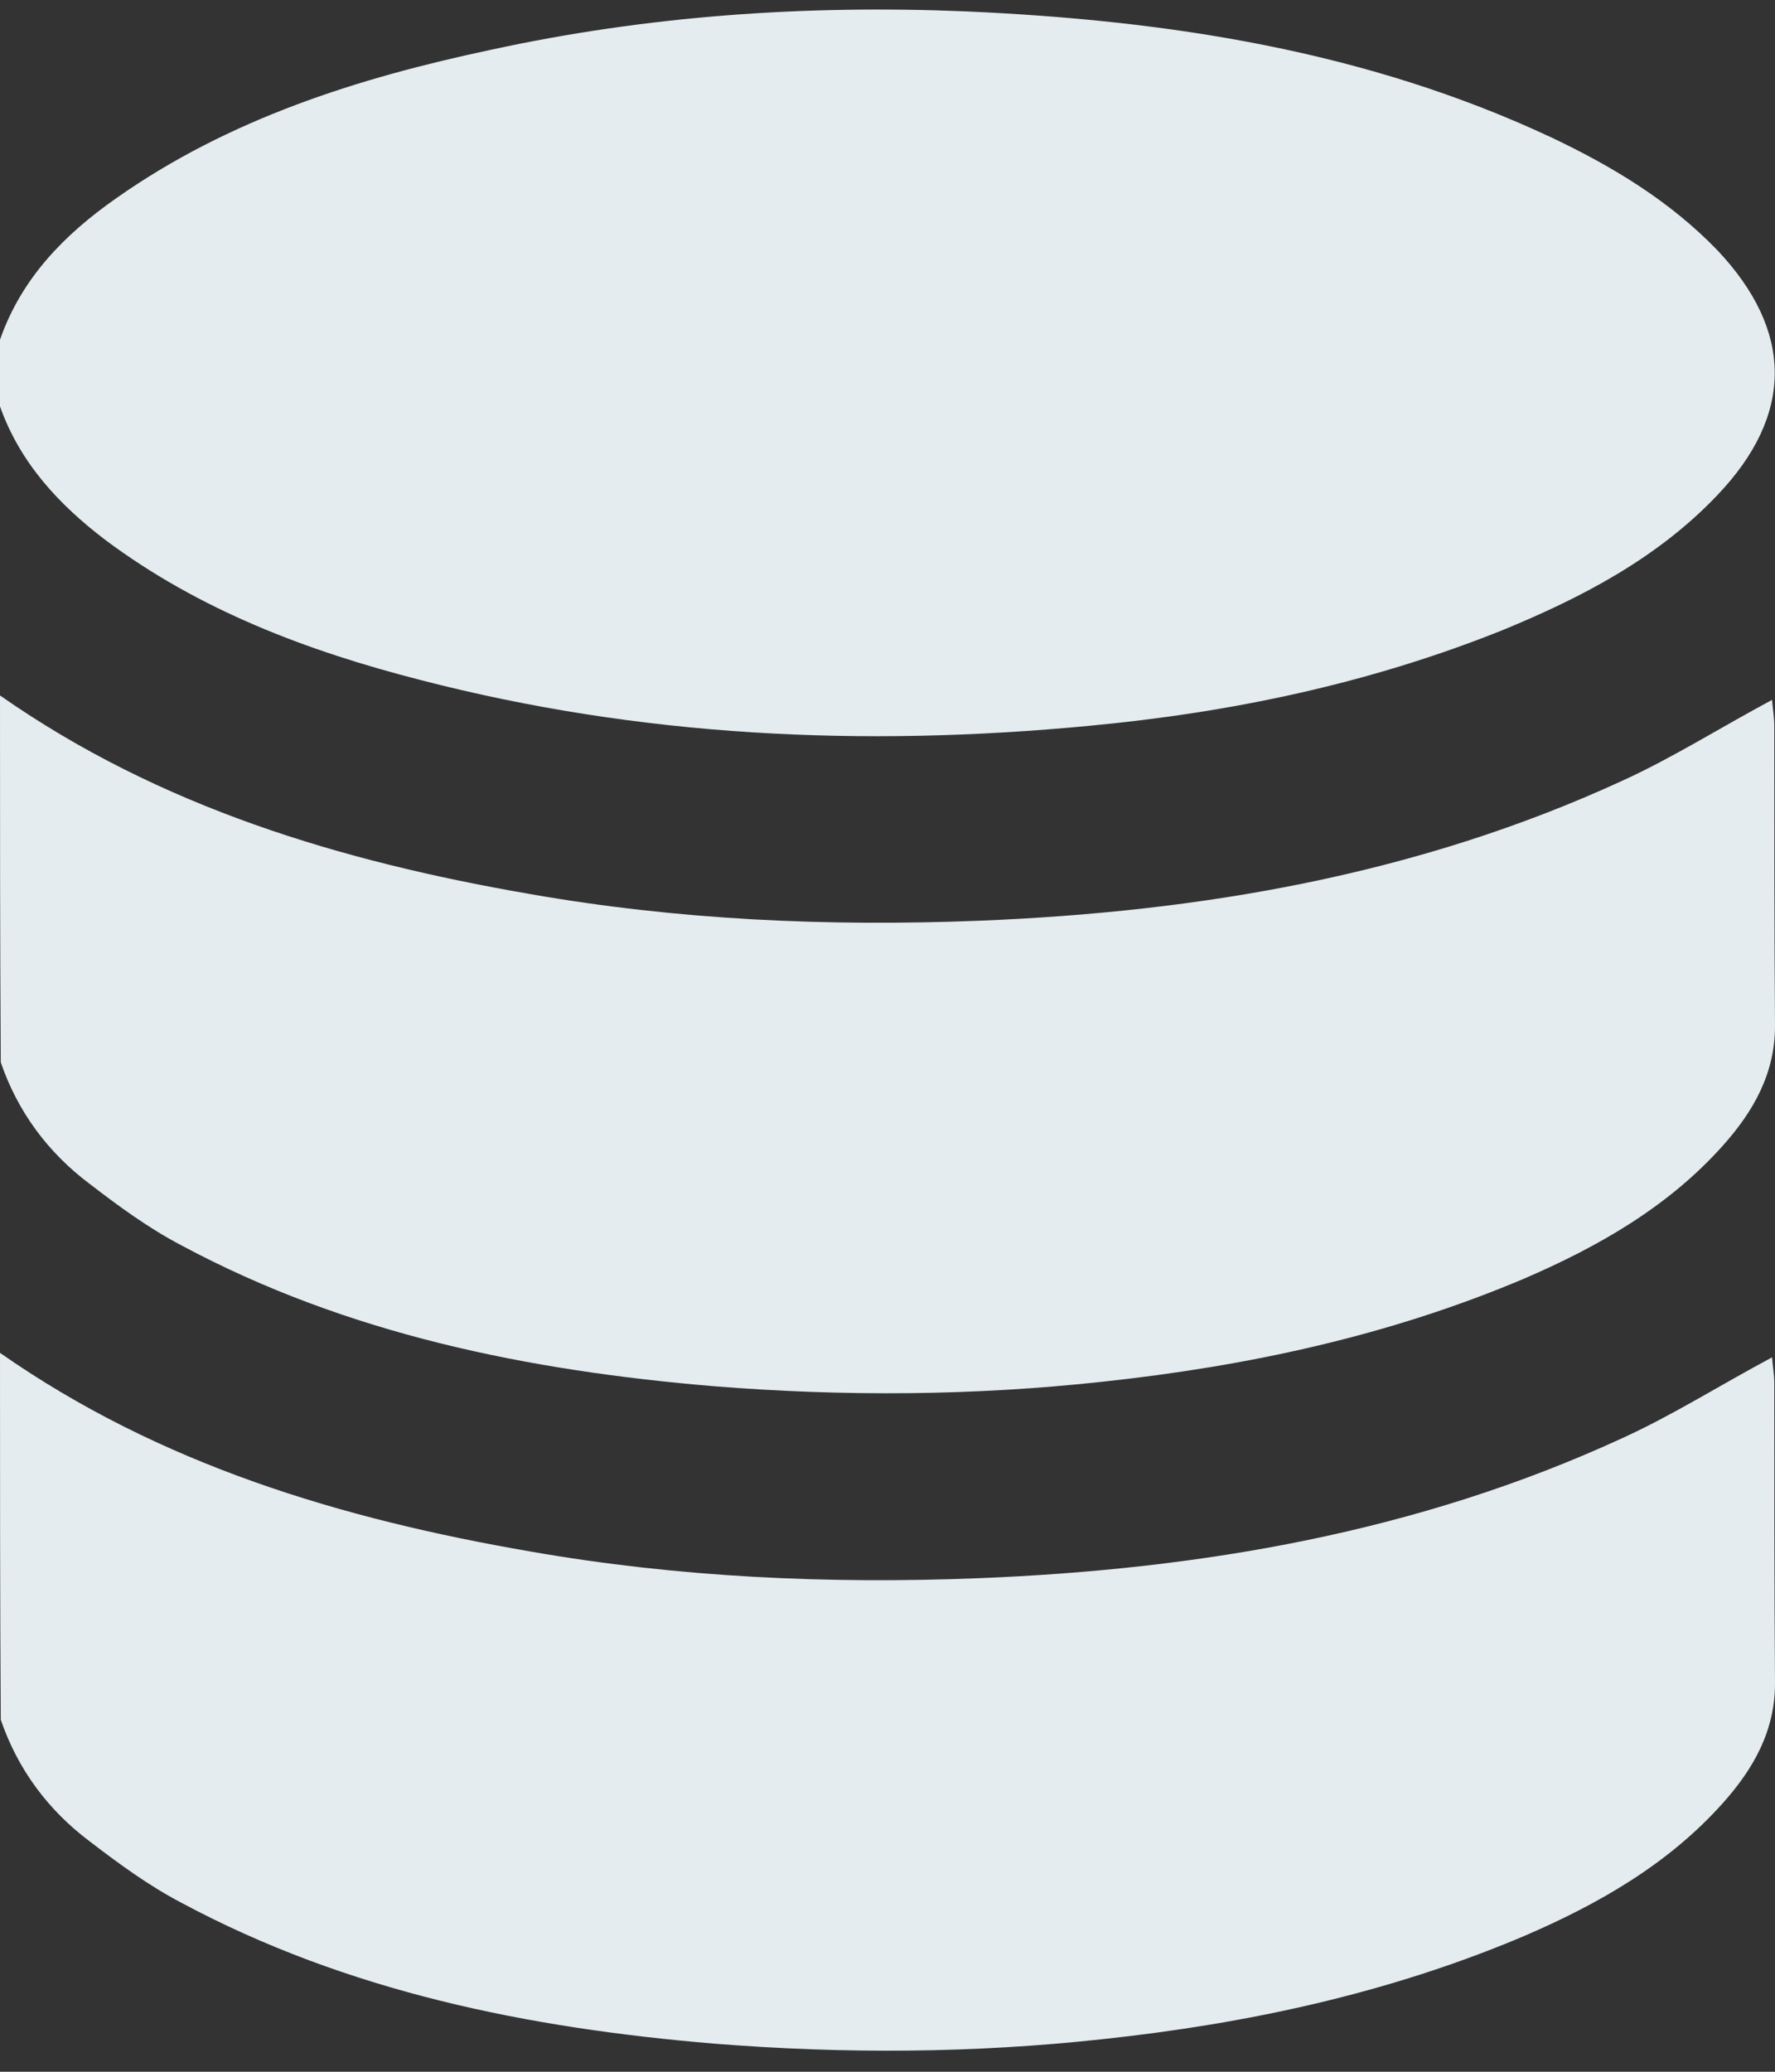 <svg width="30" height="35" viewBox="0 0 30 35" fill="none" xmlns="http://www.w3.org/2000/svg">
<rect x="0" y="0" width="30" height="35" fill="#333333" stroke="none"/>
<path d="M0 5.739C0.363 4.7 1.089 3.961 1.966 3.348C3.869 2.008 6.048 1.319 8.289 0.843C10.931 0.267 13.61 0.08 16.315 0.192C19.745 0.343 23.101 0.856 26.244 2.333C27.27 2.822 28.222 3.398 29.023 4.224C30.313 5.589 30.326 7.004 29.023 8.368C28.009 9.433 26.732 10.096 25.392 10.647C23.139 11.549 20.81 12.037 18.406 12.262C14.587 12.626 10.818 12.45 7.099 11.486C5.196 10.998 3.368 10.309 1.778 9.12C0.989 8.519 0.338 7.817 0 6.866C0 6.49 0 6.115 0 5.739Z" fill="#E4ECEF"/>
<path d="M0 11.749C2.705 13.64 5.772 14.554 8.965 15.105C11.469 15.543 13.998 15.655 16.54 15.555C20.296 15.405 23.965 14.779 27.421 13.189C28.272 12.801 29.061 12.3 29.95 11.824C29.962 11.974 29.988 12.112 29.988 12.262C29.988 13.953 29.988 15.643 30 17.333C30 18.135 29.637 18.773 29.123 19.349C28.197 20.388 27.008 21.064 25.755 21.603C23.477 22.567 21.085 23.08 18.631 23.343C16.452 23.581 14.261 23.594 12.07 23.419C8.927 23.155 5.872 22.542 3.068 21.04C2.517 20.752 2.003 20.376 1.515 20C0.814 19.474 0.301 18.786 0.013 17.947C0 15.881 0 13.815 0 11.749Z" fill="#E4ECEF"/>
<path d="M0 22.855C2.705 24.746 5.772 25.66 8.965 26.211C11.469 26.649 13.998 26.762 16.54 26.662C20.296 26.512 23.965 25.886 27.421 24.295C28.272 23.907 29.061 23.406 29.95 22.931C29.962 23.081 29.988 23.219 29.988 23.369C29.988 25.059 29.988 26.75 30 28.44C30 29.241 29.637 29.88 29.123 30.456C28.197 31.495 27.008 32.171 25.755 32.709C23.477 33.673 21.085 34.187 18.631 34.45C16.452 34.688 14.261 34.7 12.07 34.525C8.927 34.262 5.872 33.648 3.068 32.146C2.517 31.858 2.003 31.482 1.515 31.107C0.814 30.581 0.301 29.892 0.013 29.053C0 26.987 0 24.921 0 22.855Z" fill="#E4ECEF"/>
</svg>
